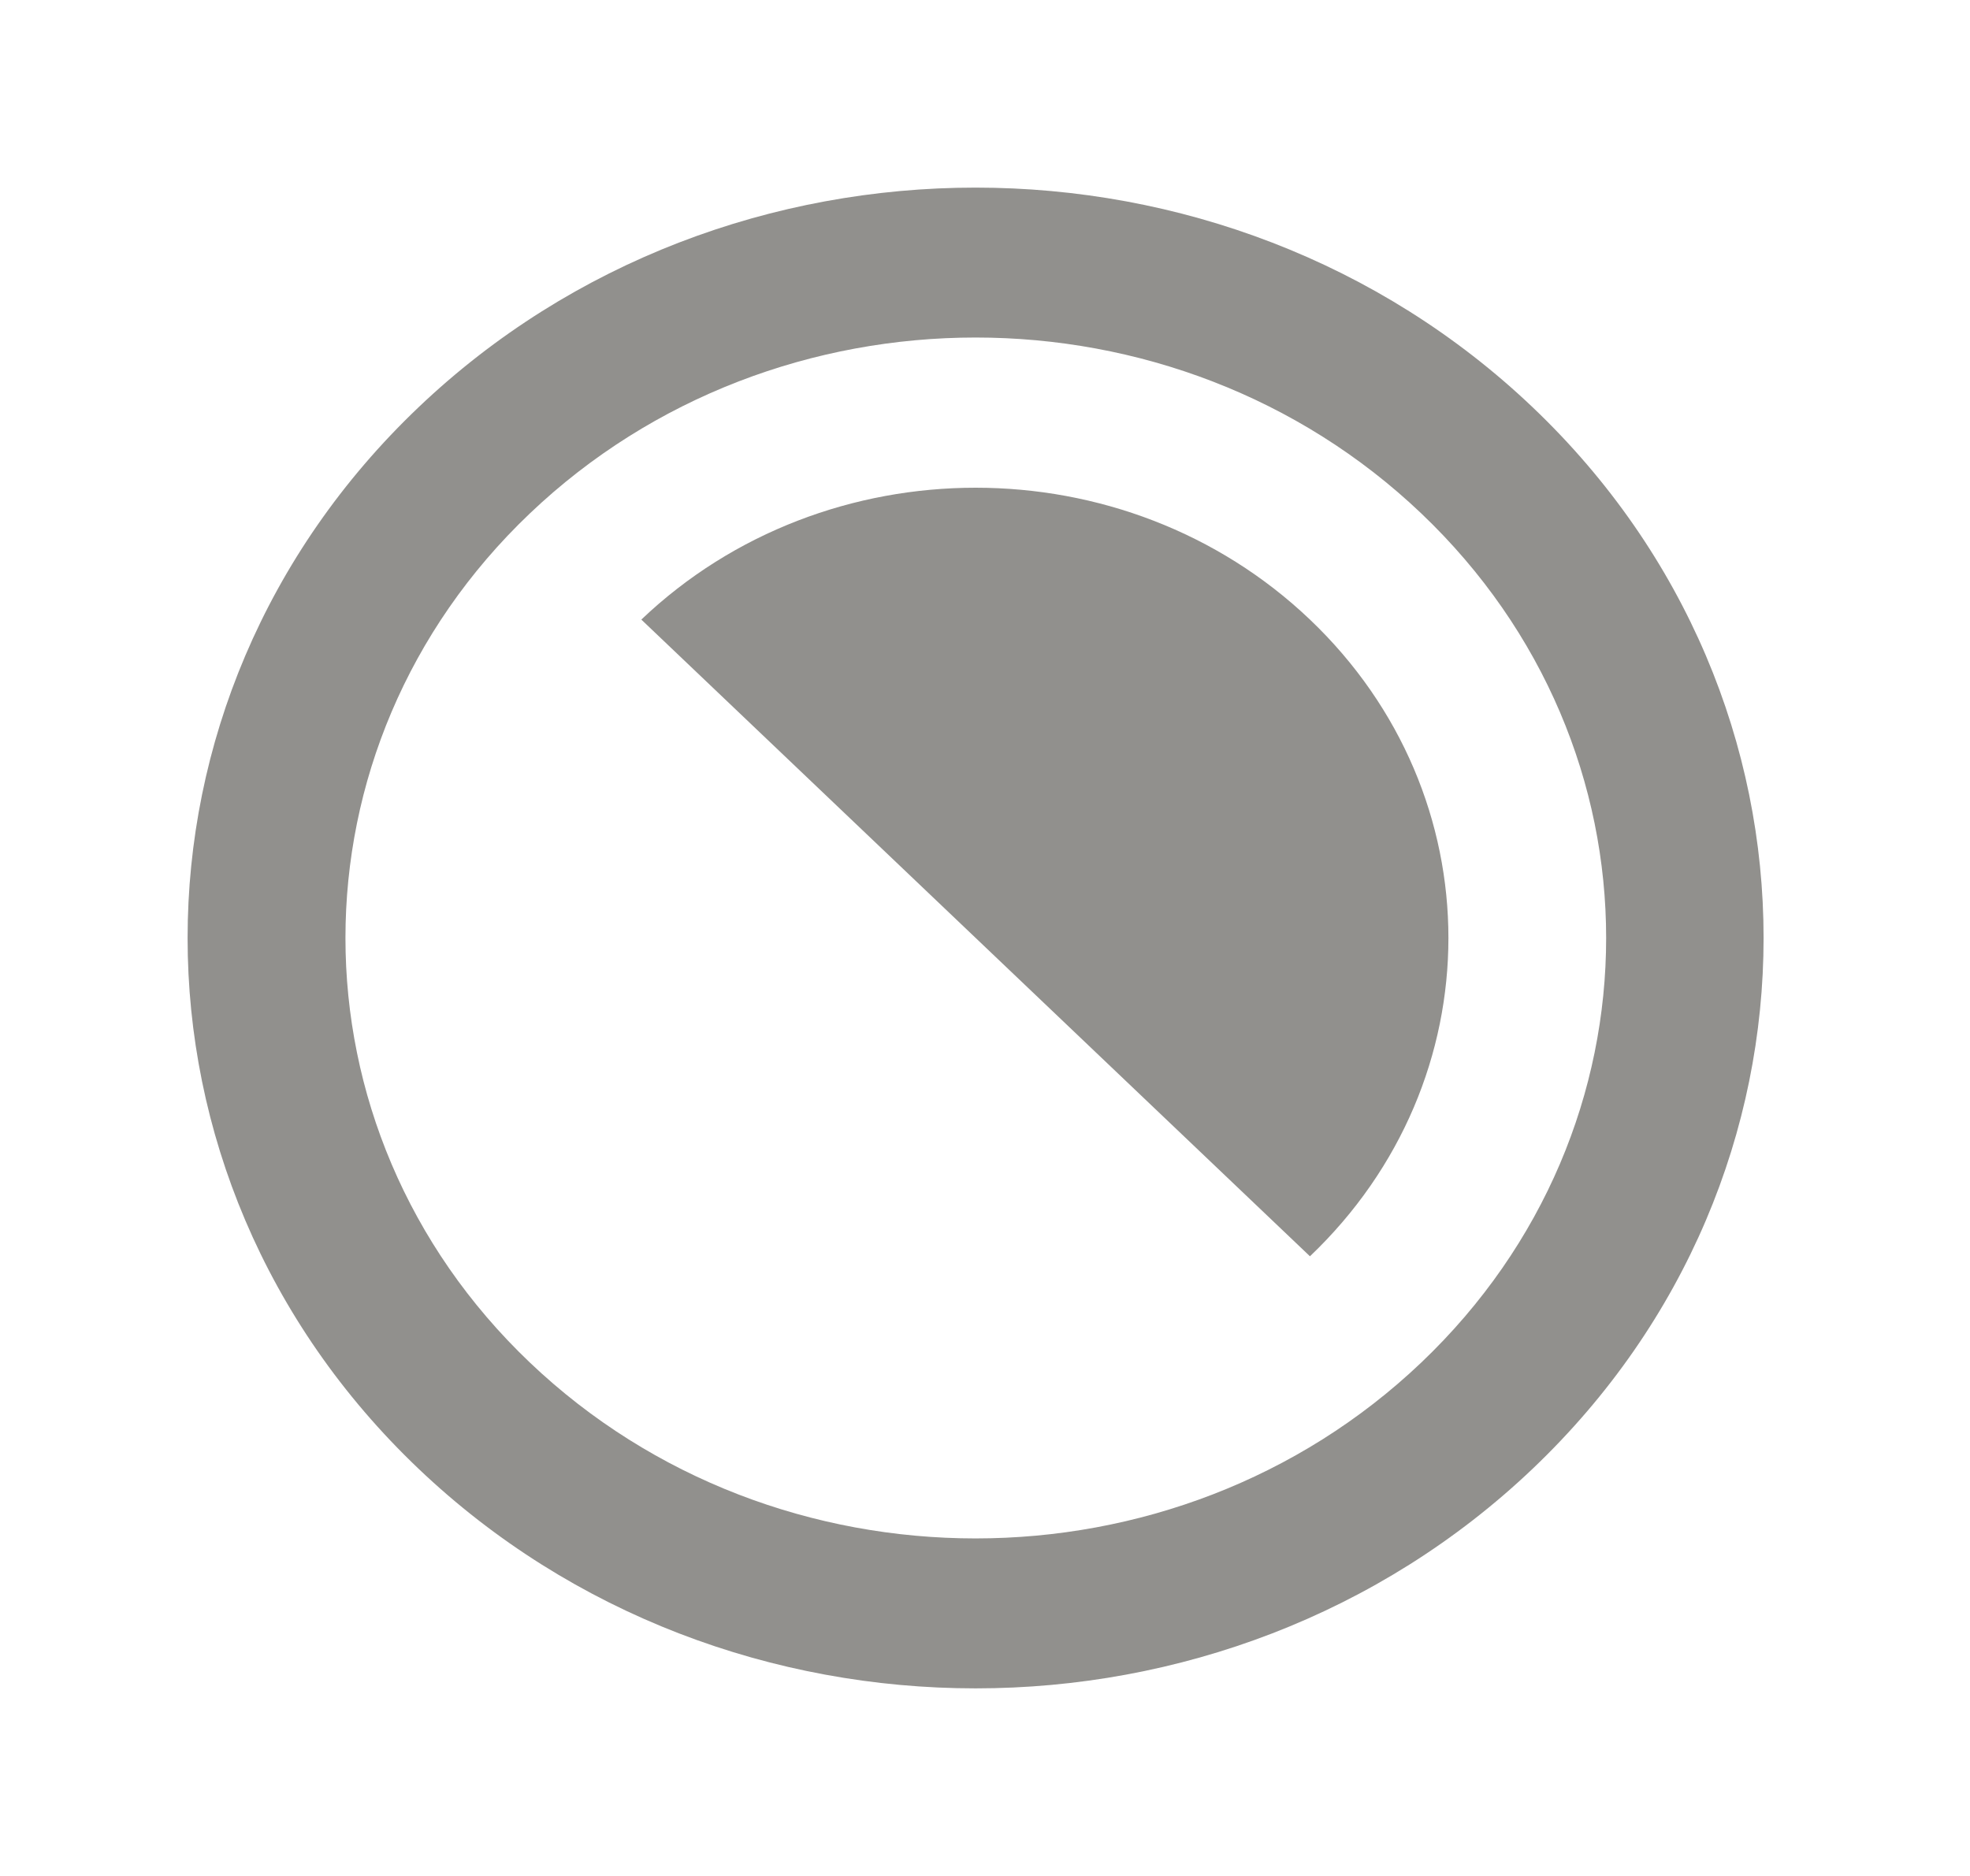 <!-- Generated by IcoMoon.io -->
<svg version="1.1" xmlns="http://www.w3.org/2000/svg" width="42" height="40" viewBox="0 0 42 40">
<title>mp-contrast-2</title>
<path fill="#91908d" d="M30.303 10.949c-5.253-5.003-13.754-5.003-19.008 0-5.24 4.99-5.24 13.112 0 18.102 5.253 5.003 13.754 5.002 19.008 0 5.253-5.003 5.253-13.099 0-18.102zM32.679 31.314c-6.56 6.248-17.198 6.248-23.759 0s-6.56-16.379 0-22.627c6.56-6.25 17.198-6.248 23.759 0s6.56 16.379 0 22.627zM27.928 26.787l-14.255-13.576c3.936-3.749 10.319-3.749 14.255 0s3.936 9.827 0 13.576z"></path>
</svg>
